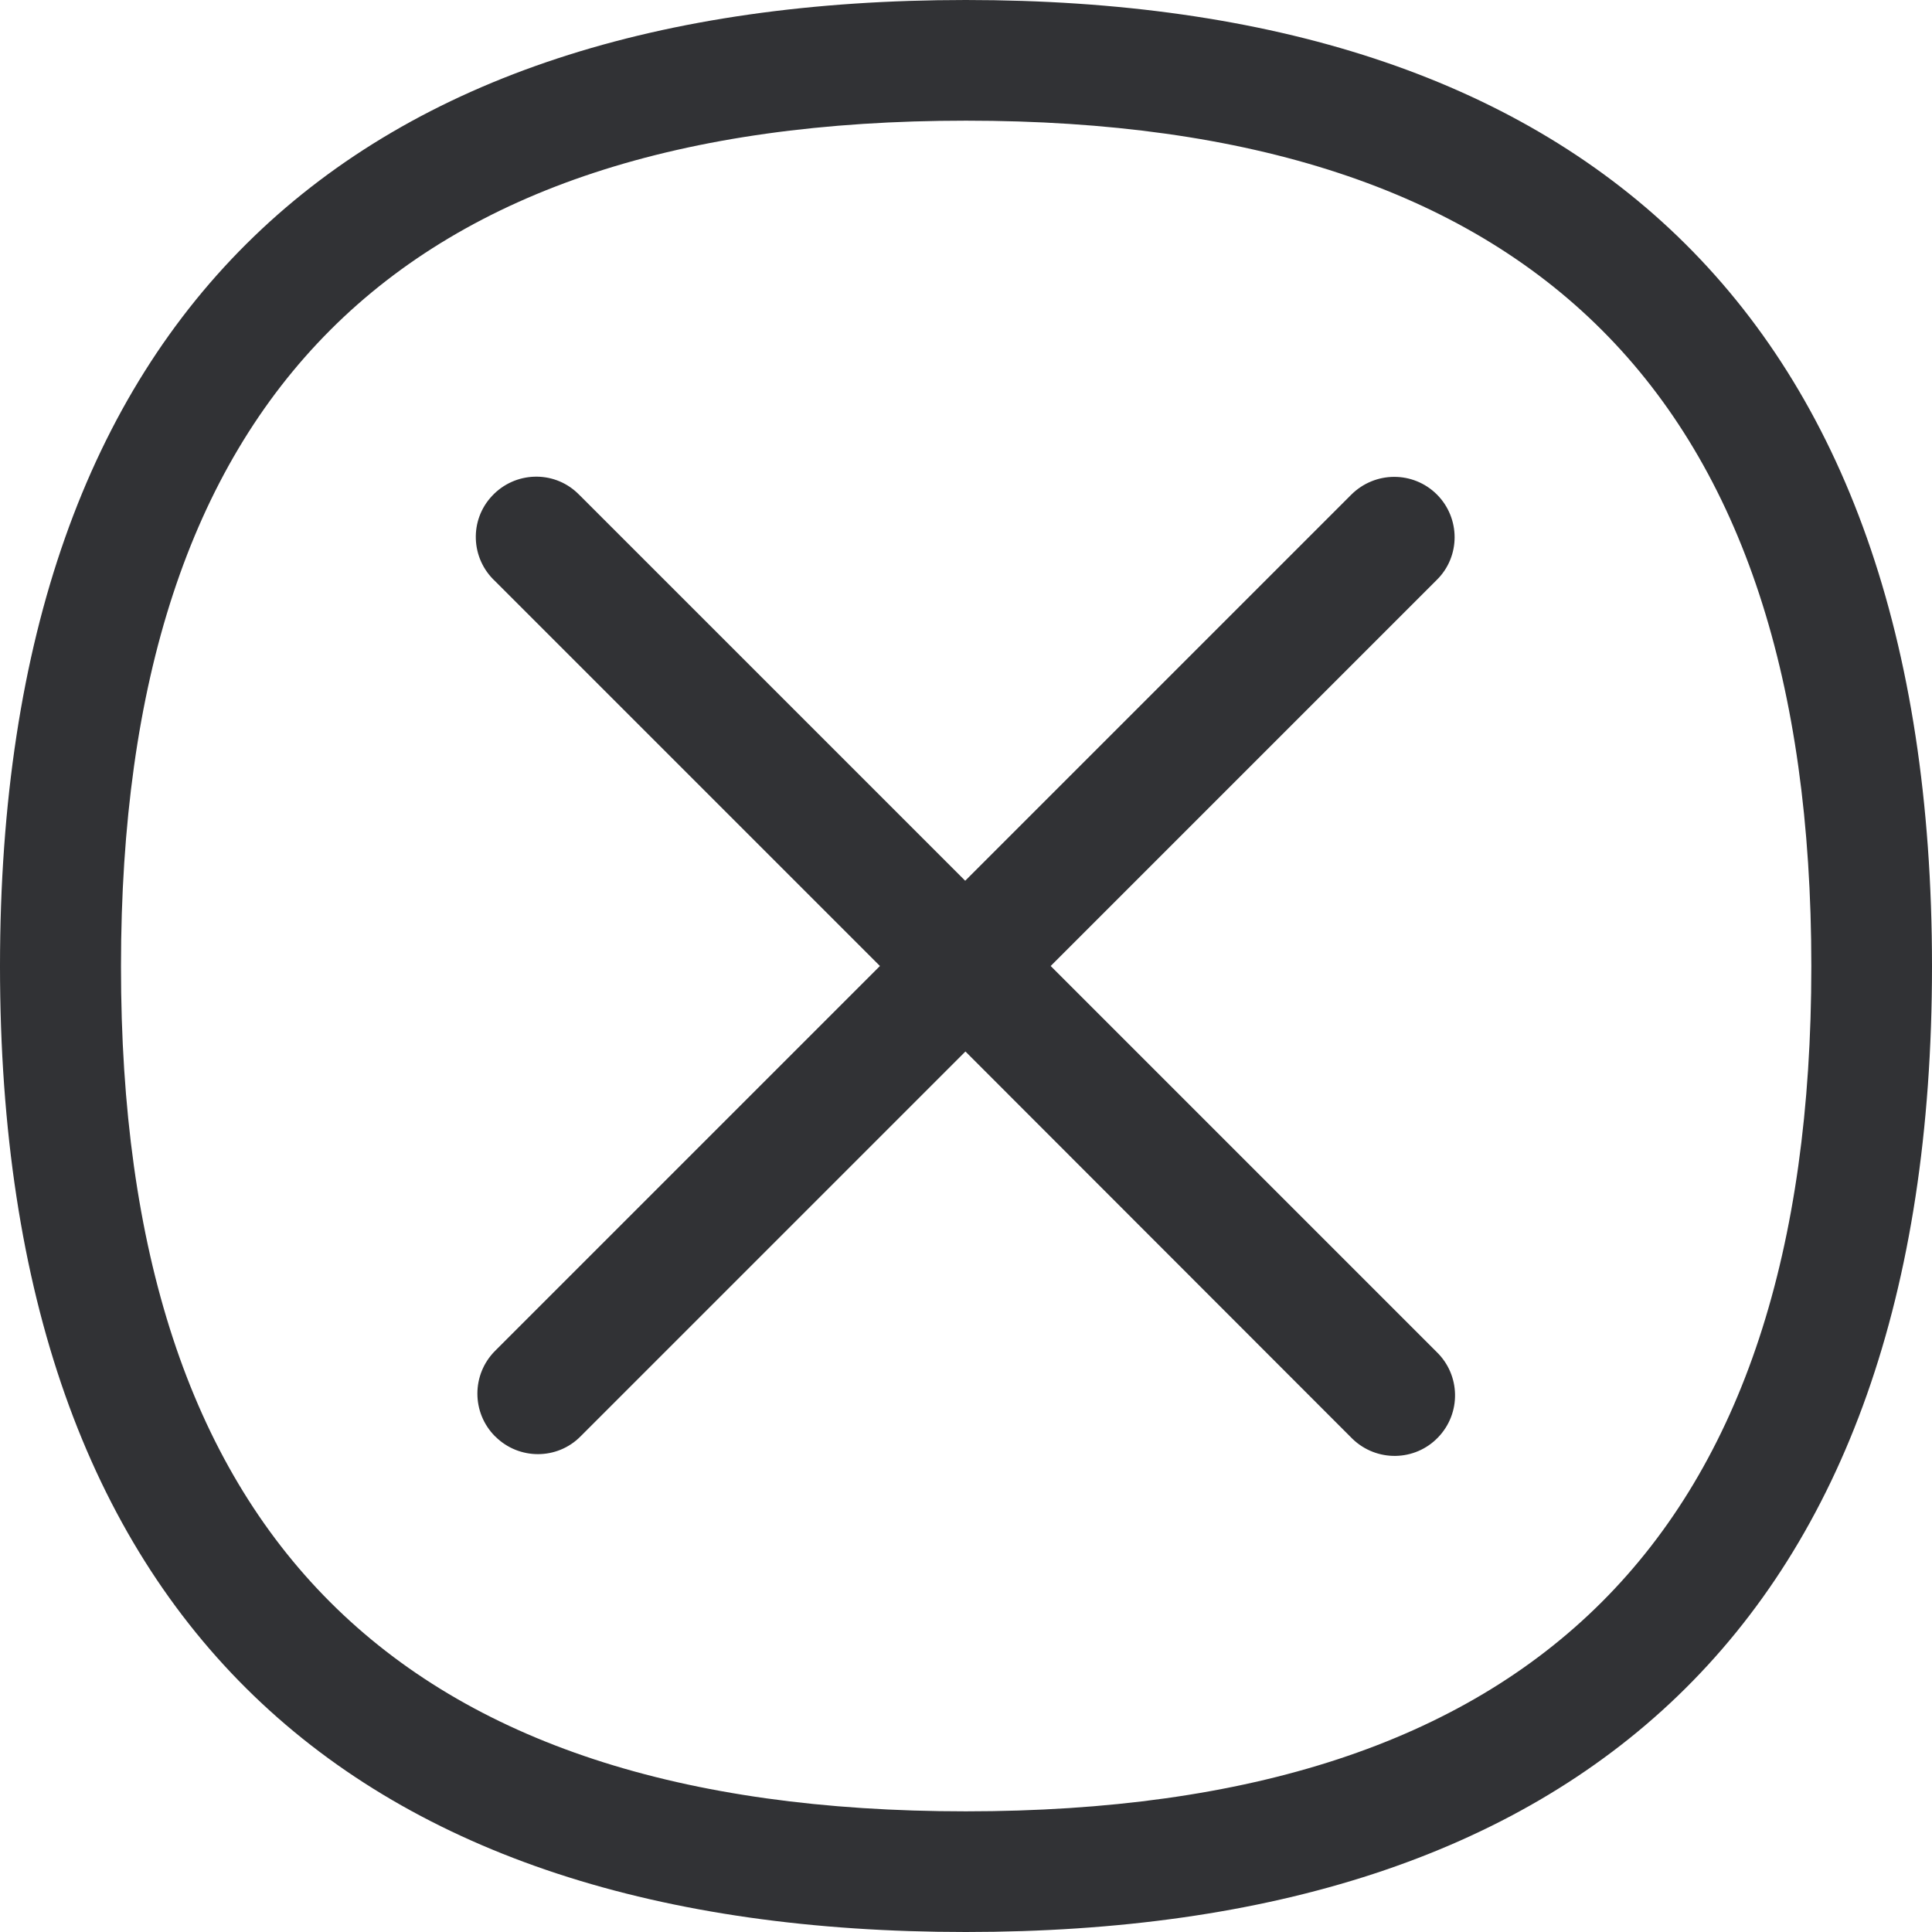 <svg width="24" height="24" viewBox="0 0 24 24" fill="none" xmlns="http://www.w3.org/2000/svg">
<path fill-rule="evenodd" clip-rule="evenodd" d="M24 12.003C24 3.832 19.578 0 11.997 0C4.415 0 0 3.832 0 12.003C0 20.179 4.415 24 11.997 24C19.578 24 24 20.179 24 12.003ZM11.997 22.501C19.062 22.501 22.501 19.066 22.501 12.003C22.501 4.938 19.066 1.499 12 1.499C4.935 1.499 1.503 4.935 1.503 12.003C1.499 19.066 4.935 22.501 11.997 22.501ZM17.85 6.143C18.143 6.437 18.143 6.912 17.85 7.202L13.052 12L17.846 16.794C18.143 17.081 18.154 17.556 17.863 17.857C17.577 18.154 17.102 18.164 16.801 17.874L16.784 17.857L11.993 13.062L7.212 17.843C6.922 18.137 6.447 18.137 6.154 17.846L6.15 17.843C5.857 17.549 5.857 17.075 6.15 16.781L10.931 12L6.15 7.219C5.846 6.936 5.829 6.461 6.113 6.16C6.396 5.857 6.871 5.84 7.171 6.123L7.209 6.16L11.99 10.941L16.784 6.147C17.081 5.85 17.556 5.85 17.85 6.143Z" fill="#313235"/>
</svg>
